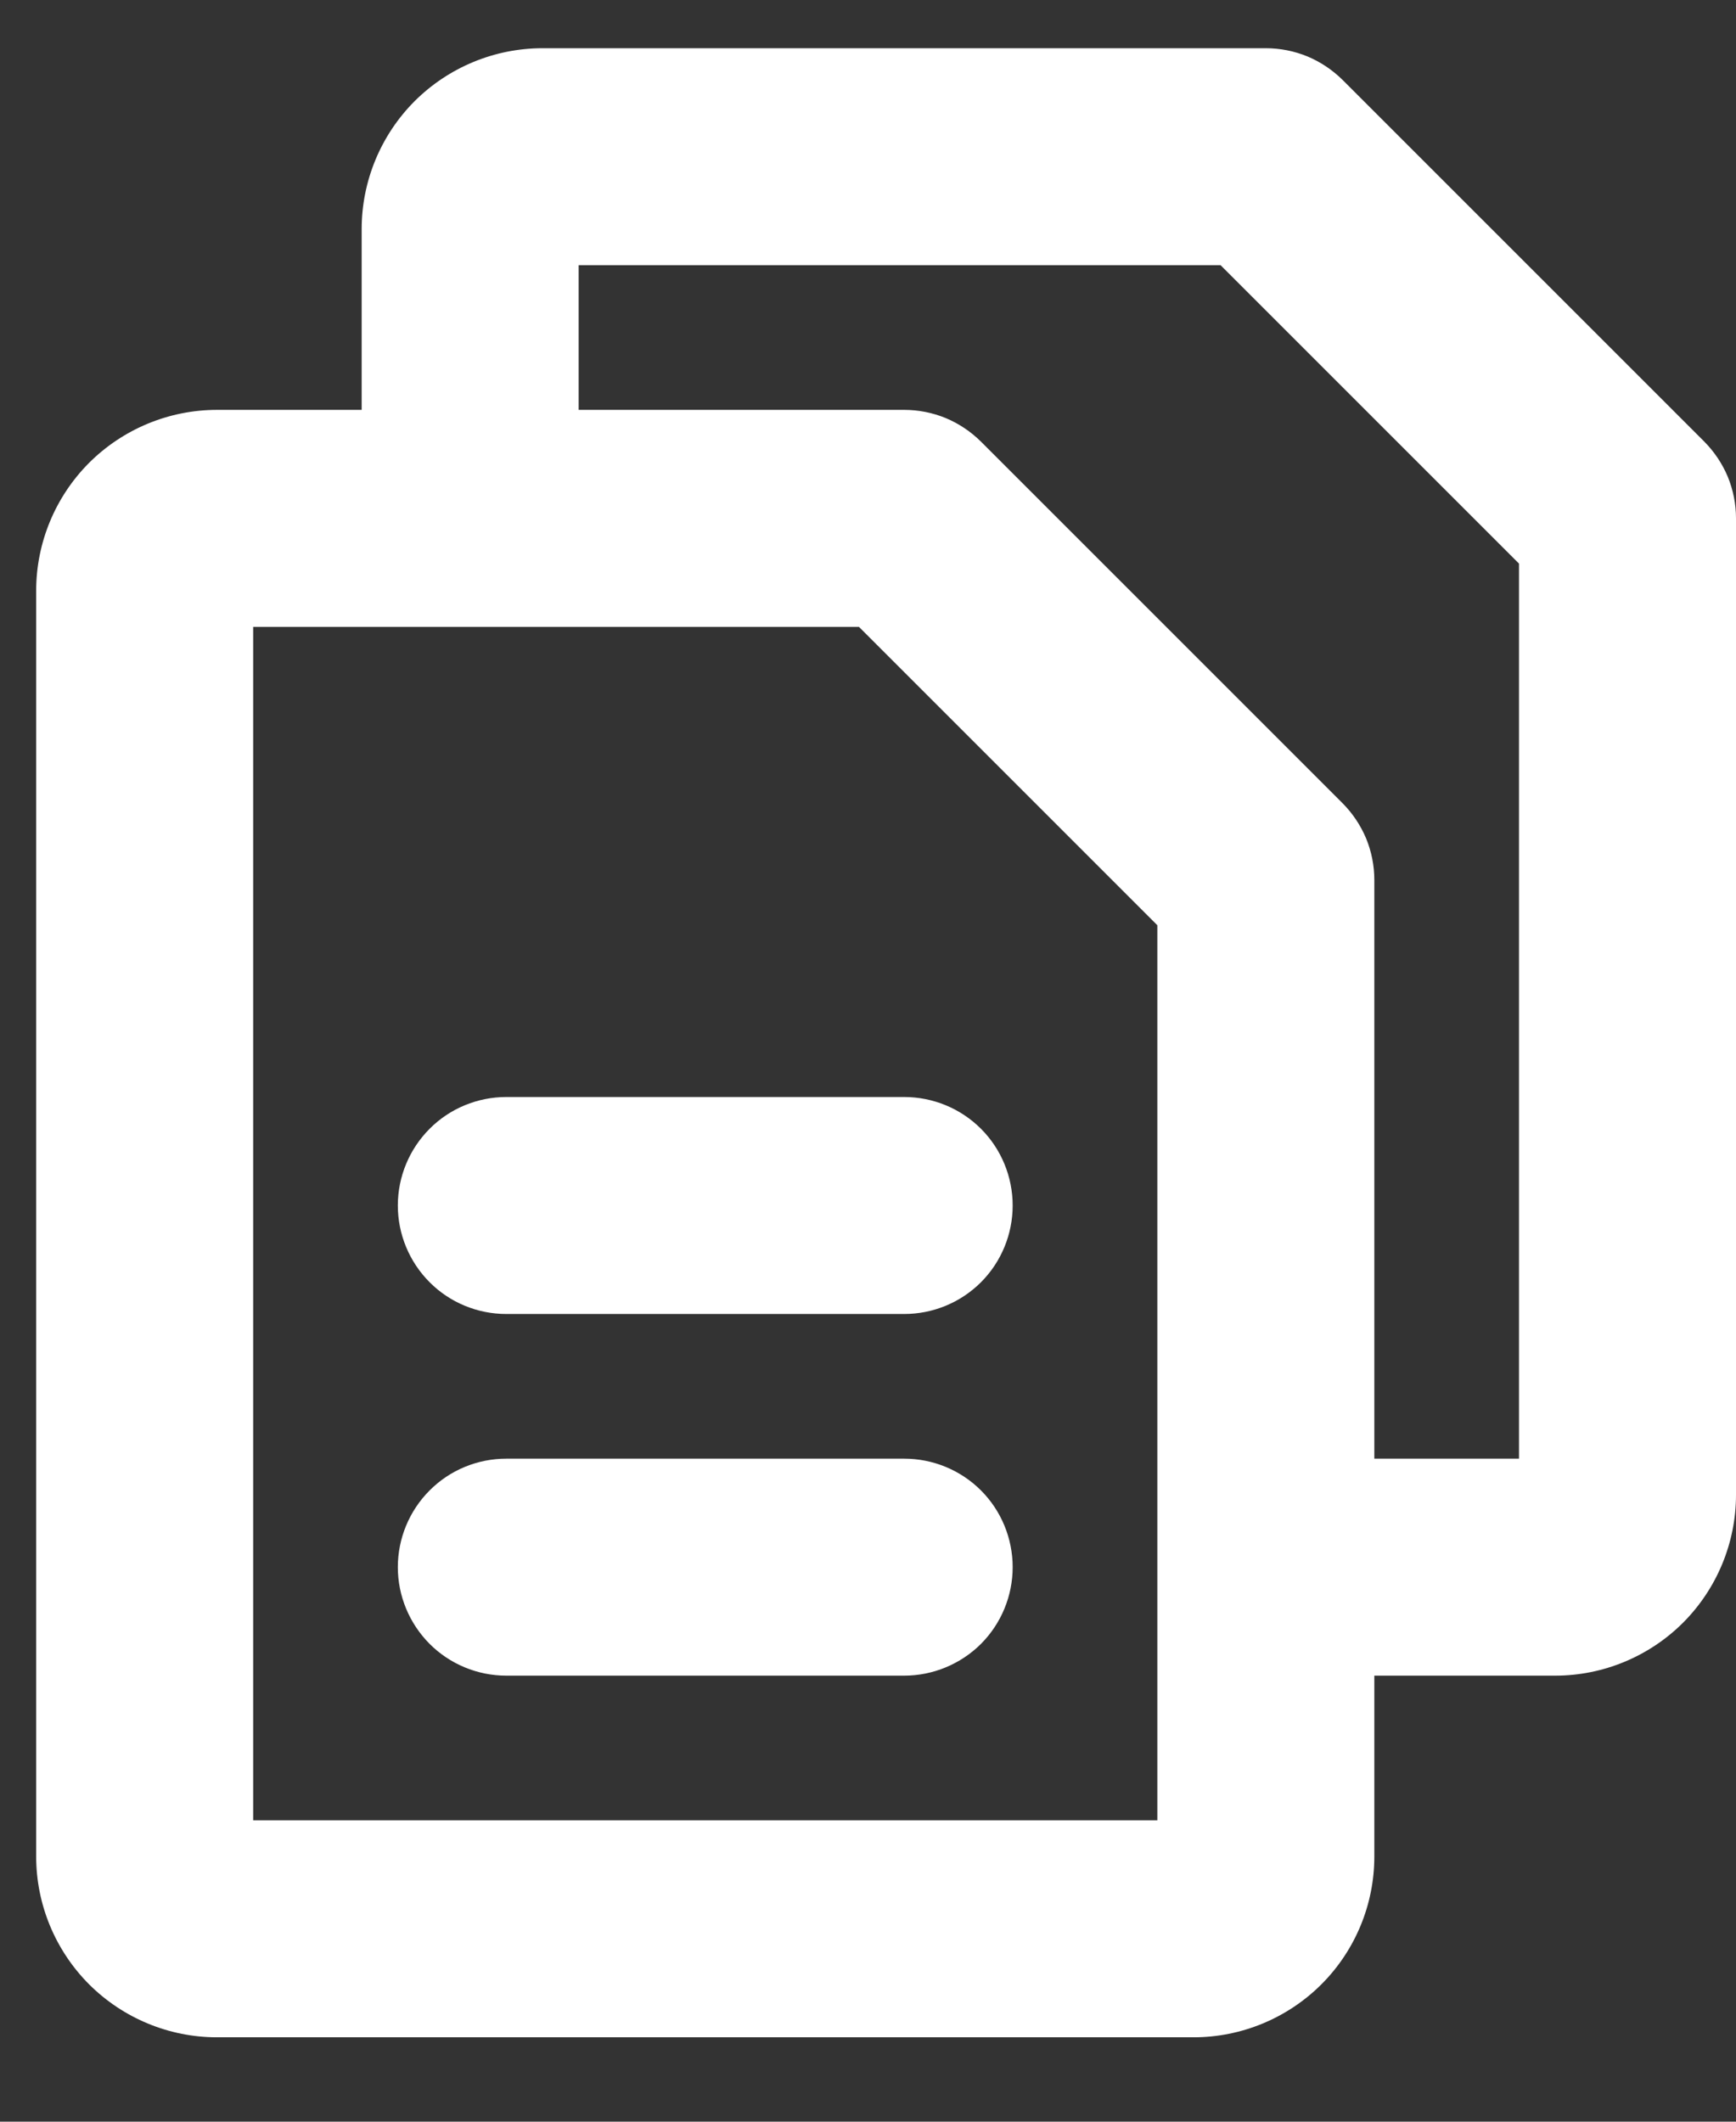 <svg width="18" height="22" viewBox="0 0 18 22" fill="none" xmlns="http://www.w3.org/2000/svg">
<rect x="0" y="0" width="18" height="22" fill="#333333" stroke="none"/>
<path d="M17.671 4.579L13.921 0.829C13.816 0.725 13.692 0.642 13.556 0.585C13.419 0.529 13.273 0.5 13.125 0.5H5.625C5.128 0.5 4.651 0.698 4.299 1.049C3.948 1.401 3.75 1.878 3.75 2.375V4.25H2.25C1.753 4.25 1.276 4.448 0.924 4.799C0.573 5.151 0.375 5.628 0.375 6.125V19.25C0.375 19.747 0.573 20.224 0.924 20.576C1.276 20.927 1.753 21.125 2.25 21.125H12.375C12.872 21.125 13.349 20.927 13.701 20.576C14.053 20.224 14.25 19.747 14.25 19.25V17.375H16.125C16.622 17.375 17.099 17.177 17.451 16.826C17.802 16.474 18 15.997 18 15.5V5.375C18 5.227 17.971 5.081 17.915 4.944C17.858 4.808 17.775 4.684 17.671 4.579ZM12 18.875H2.625V6.5H8.906L12 9.594V18.875ZM15.75 15.125H14.25V9.125C14.25 8.977 14.221 8.831 14.165 8.694C14.108 8.558 14.025 8.434 13.921 8.329L10.171 4.579C10.066 4.475 9.942 4.392 9.806 4.335C9.669 4.279 9.523 4.25 9.375 4.25H6V2.75H12.656L15.75 5.844V15.125ZM10.5 12.5C10.5 12.798 10.382 13.085 10.171 13.296C9.96 13.507 9.673 13.625 9.375 13.625H5.25C4.952 13.625 4.665 13.507 4.455 13.296C4.244 13.085 4.125 12.798 4.125 12.5C4.125 12.202 4.244 11.915 4.455 11.704C4.665 11.493 4.952 11.375 5.25 11.375H9.375C9.673 11.375 9.96 11.493 10.171 11.704C10.382 11.915 10.5 12.202 10.5 12.5ZM10.5 16.25C10.5 16.548 10.382 16.834 10.171 17.046C9.96 17.256 9.673 17.375 9.375 17.375H5.25C4.952 17.375 4.665 17.256 4.455 17.046C4.244 16.834 4.125 16.548 4.125 16.25C4.125 15.952 4.244 15.665 4.455 15.454C4.665 15.243 4.952 15.125 5.25 15.125H9.375C9.673 15.125 9.96 15.243 10.171 15.454C10.382 15.665 10.5 15.952 10.5 16.25Z" fill="white"/>
</svg>
